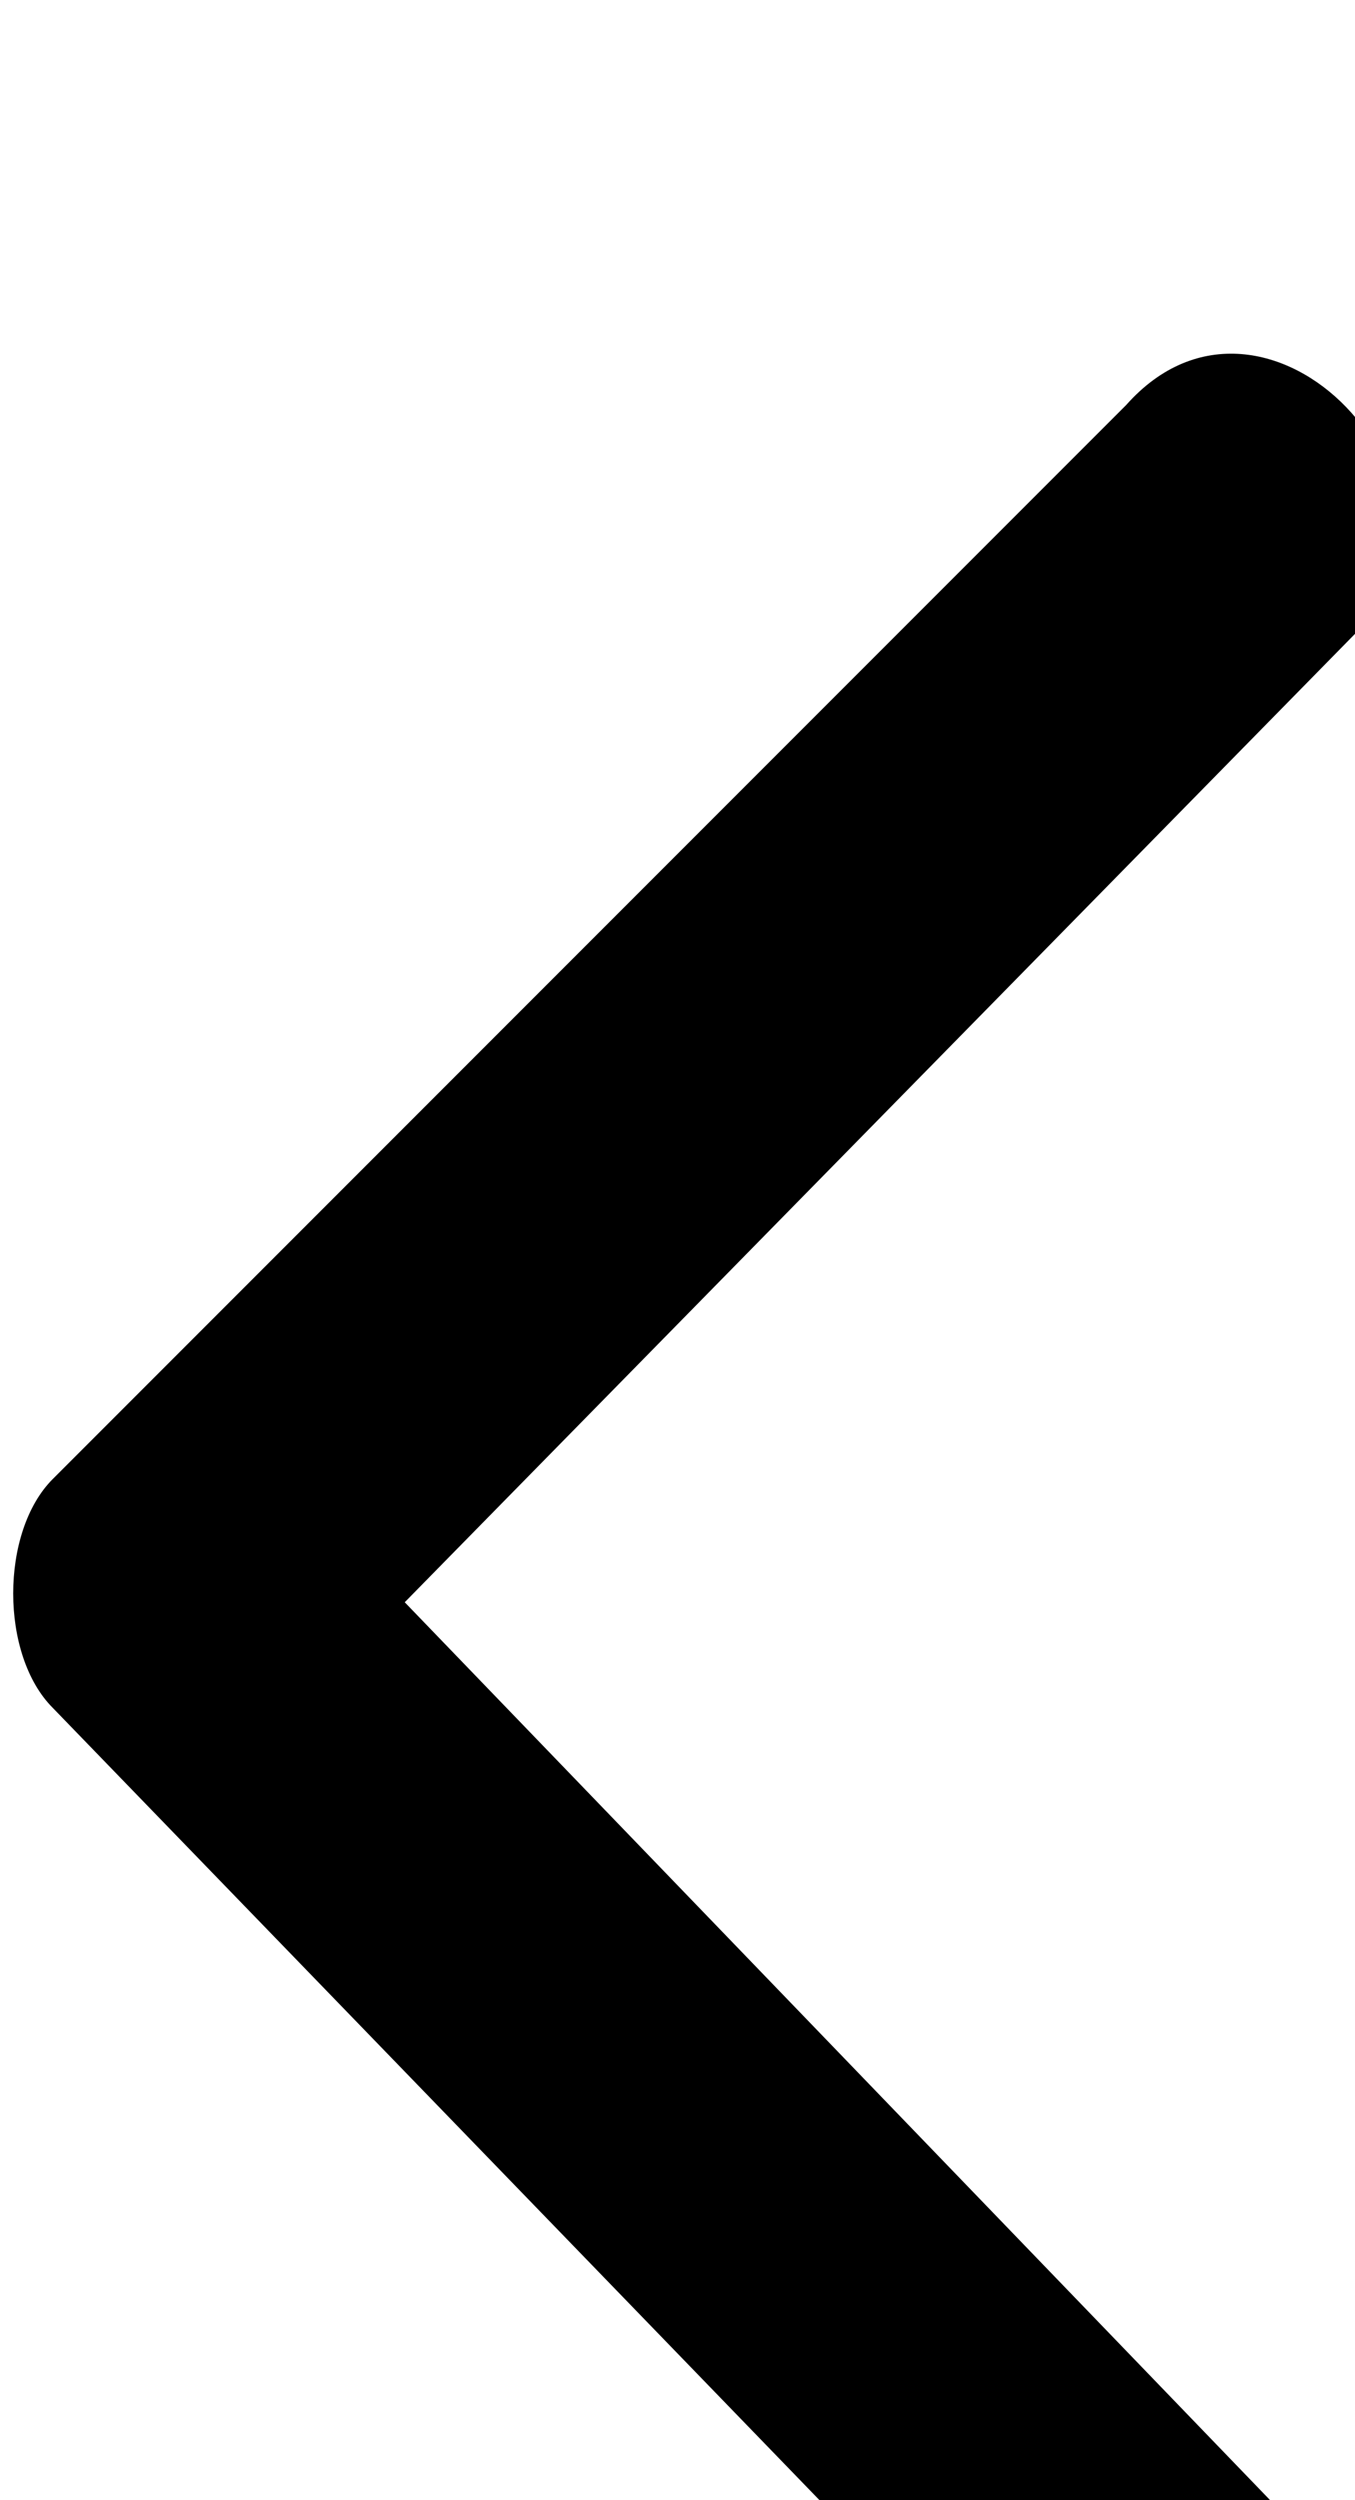 <?xml version="1.0" encoding="utf-8"?>
<svg version="1.1" xmlns="http://www.w3.org/2000/svg" xmlns:xlink="http://www.w3.org/1999/xlink" x="0px" y="0px"
	 viewBox="0 0 7.7 14.2" style="enable-background:new 0 0 7.7 14.2;" xml:space="preserve">
<style type="text/css">
	.st0{filter:url(#a);}
	.st1{fill-rule:evenodd;clip-rule:evenodd;fill:#000000;}
</style>
<filter filterUnits="objectBoundingBox" height="123%" id="a" width="155.2%" x="-27.6%" y="-11.5%">
	<feOffset dy="2" in="SourceAlpha" result="shadowOffsetOuter1"></feOffset>
	<feGaussianBlur in="shadowOffsetOuter1" result="shadowBlurOuter1" stdDeviation="17"></feGaussianBlur>
	<feColorMatrix in="shadowBlurOuter1" result="shadowMatrixOuter1" values="0 0 0 0 0 0 0 0 0 0 0 0 0 0 0 0 0 0 0.1 0">
		</feColorMatrix>
	<feMerge>
		<feMergeNode in="shadowMatrixOuter1"></feMergeNode>
		<feMergeNode in="SourceGraphic"></feMergeNode>
	</feMerge>
</filter>
<g class="st0">
	<path class="st1" d="M7.7,1.6c0.8-0.8-0.5-2.2-1.3-1.3L0.3,6.4c-0.3,0.3-0.3,1,0,1.3L6.4,14c0.8,0.8,2.2-0.5,1.3-1.3L2.3,7.1
		C2.3,7.1,7.7,1.6,7.7,1.6z"/>
</g>
</svg>
